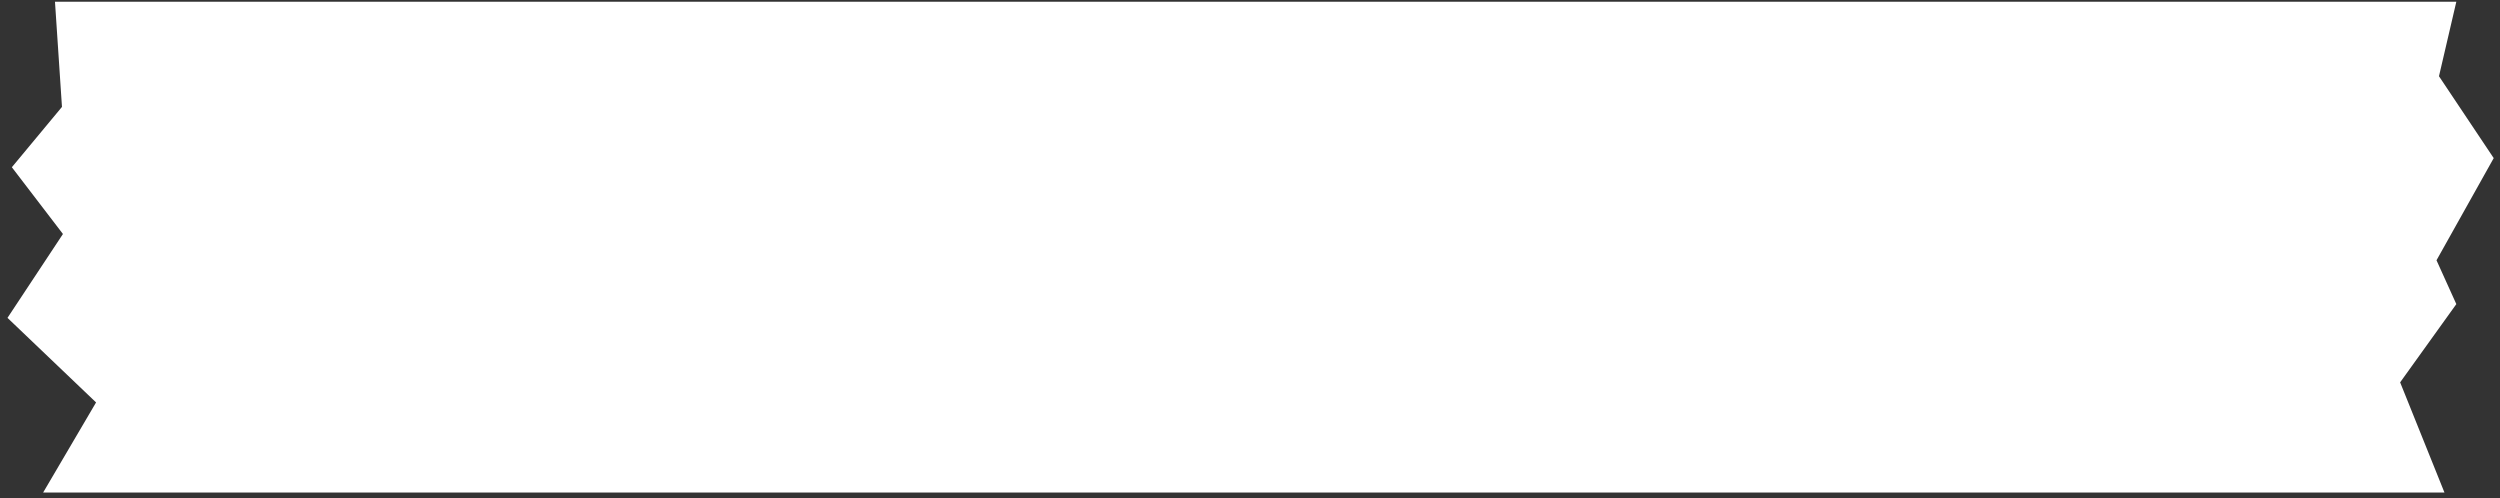 <svg width="316" height="63" viewBox="0 0 316 63" fill="none" xmlns="http://www.w3.org/2000/svg">
<rect x="0" y="0" width="316" height="63" fill="#333333" stroke="none"/>
<path fill-rule="evenodd" clip-rule="evenodd" d="M5.451 62.259H308.981L303.378 48.329L310.48 38.44L307.974 32.9L315.205 19.987L308.287 9.635L310.48 0.218H6.949L7.833 13.512L1.498 21.139L7.956 29.577L0.946 40.179L12.143 50.868L5.451 62.259Z" fill="white"/>
</svg>
